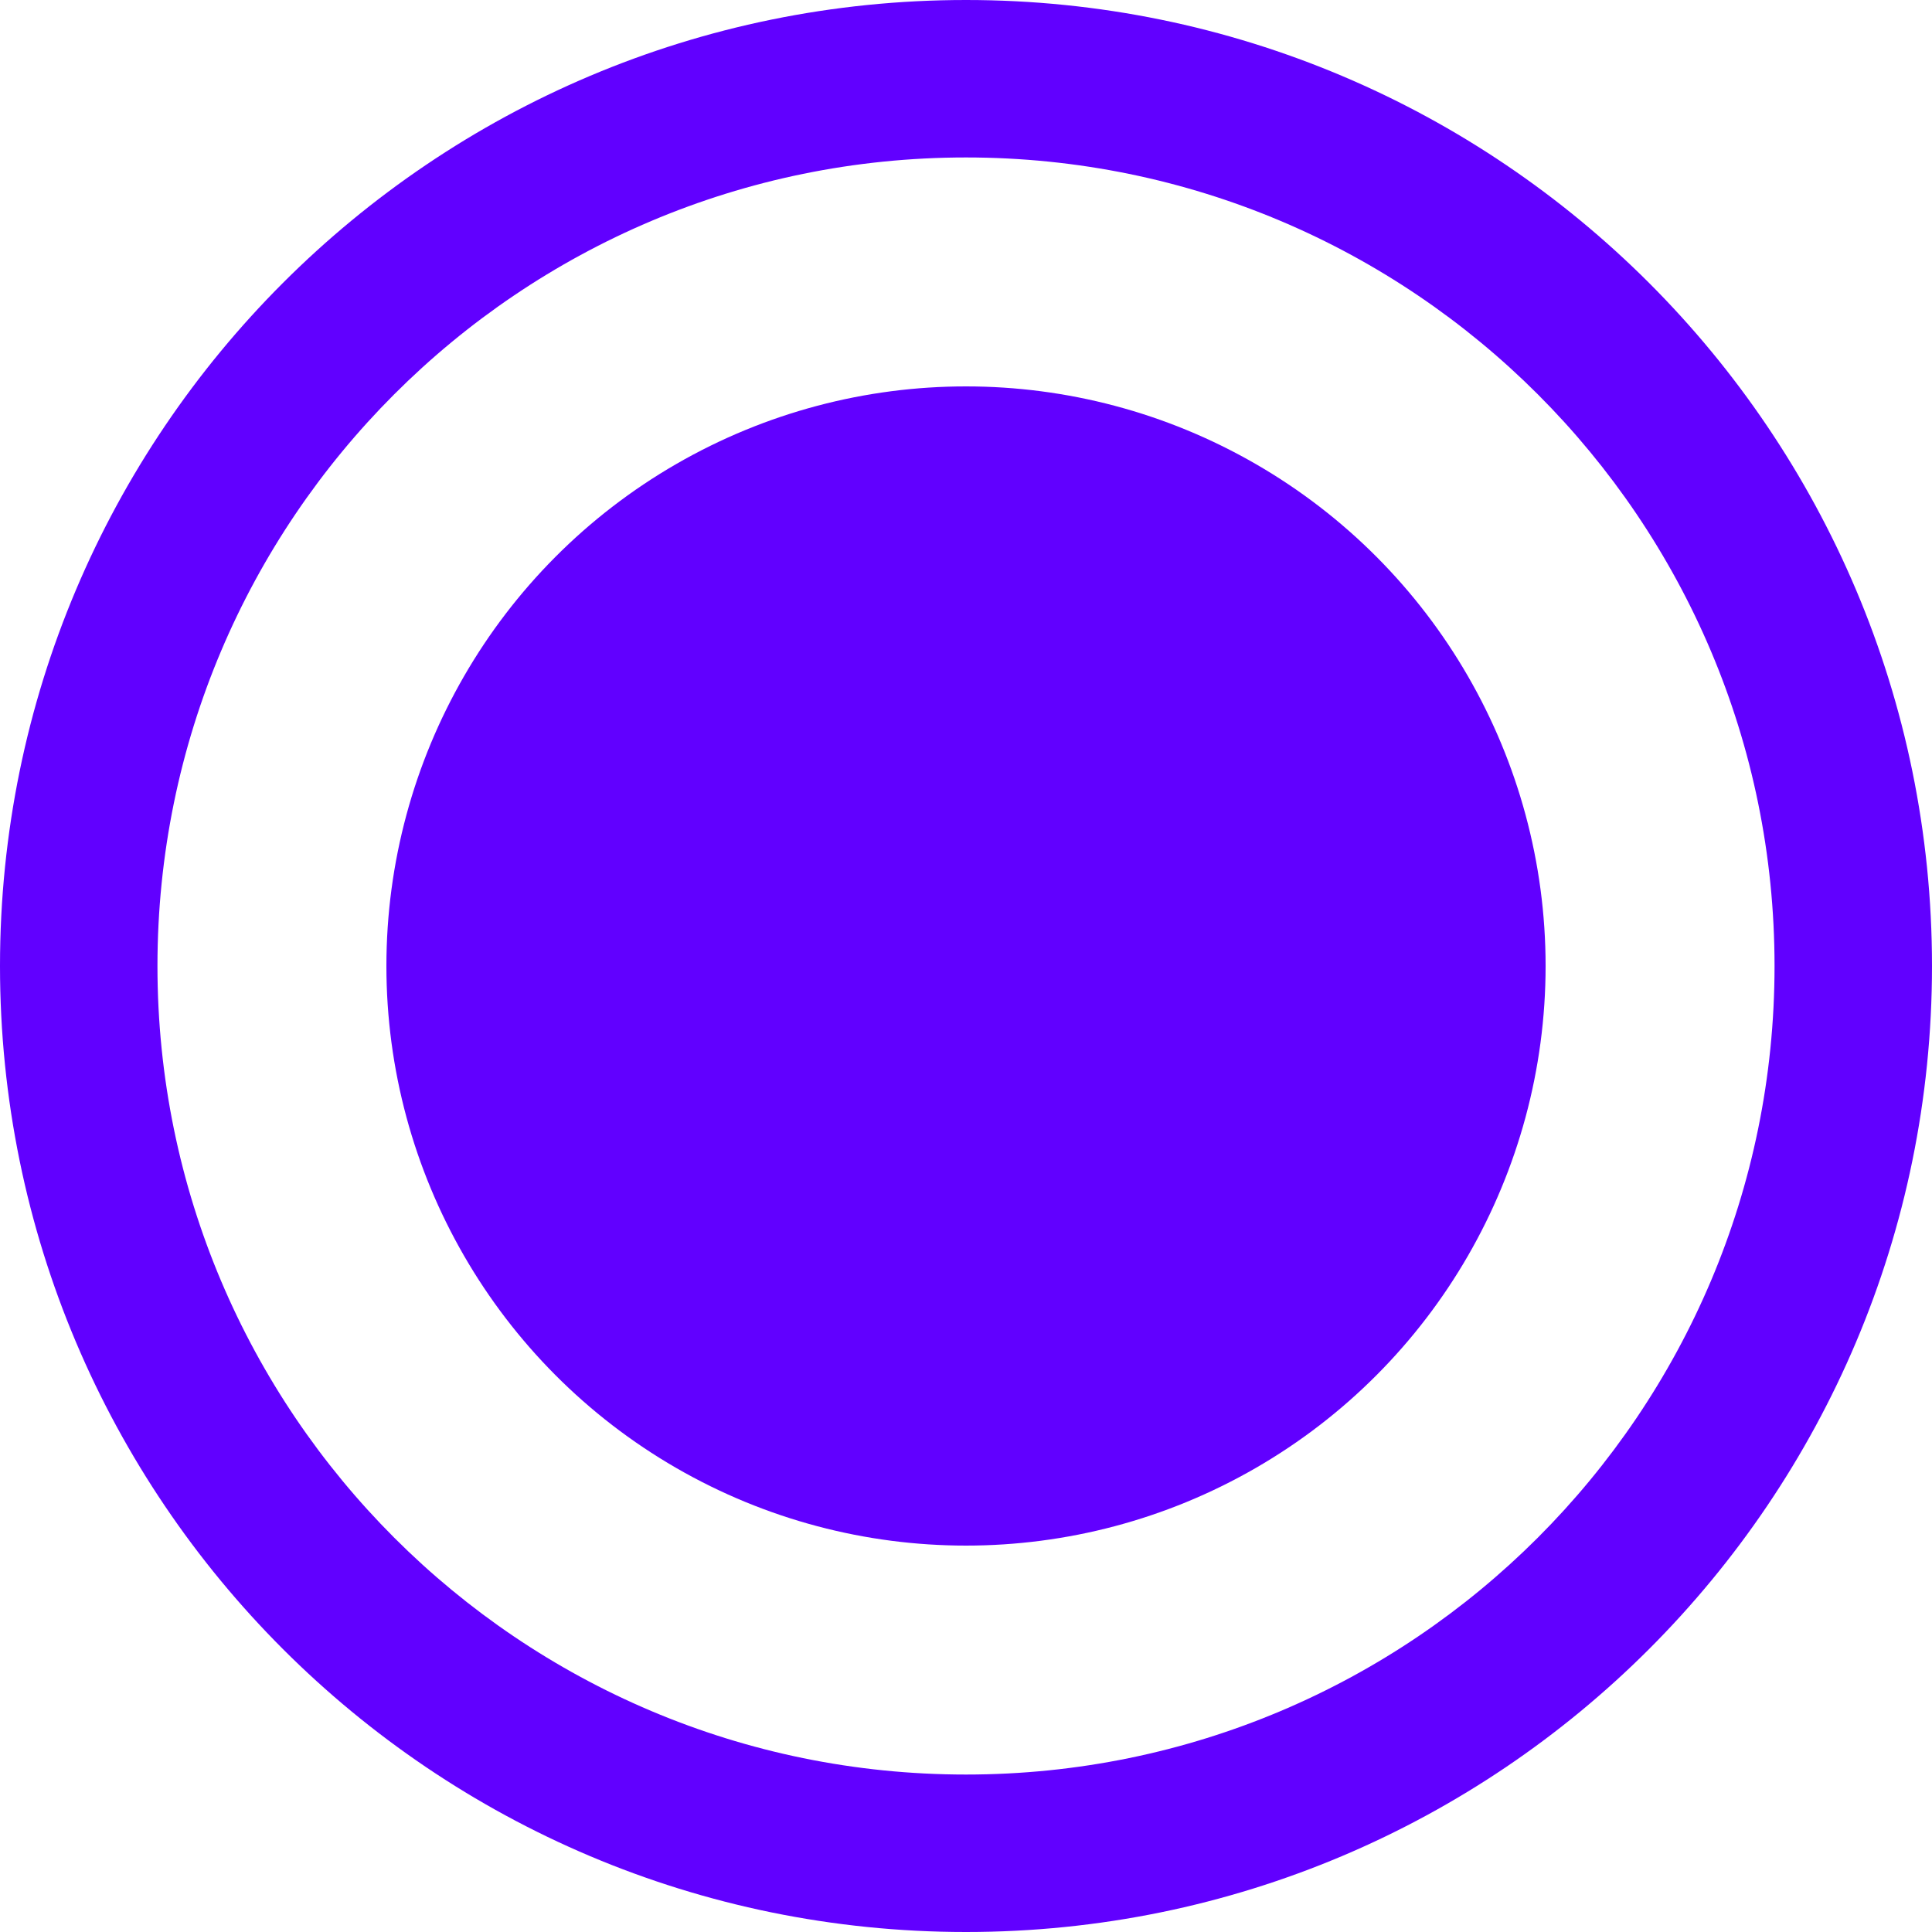 <svg width="20" height="20" viewBox="0 0 20 20" fill="none" xmlns="http://www.w3.org/2000/svg">
<path d="M20 10C20 15.523 15.523 20 10 20C4.477 20 0 15.523 0 10C0 4.477 4.477 0 10 0C15.523 0 20 4.477 20 10ZM1.63 10C1.63 14.623 5.377 18.37 10 18.37C14.623 18.37 18.37 14.623 18.37 10C18.37 5.377 14.623 1.63 10 1.63C5.377 1.63 1.63 5.377 1.63 10Z" fill="#6100FF"/>
<circle cx="10" cy="10" r="6" fill="#6100FF"/>
</svg>
